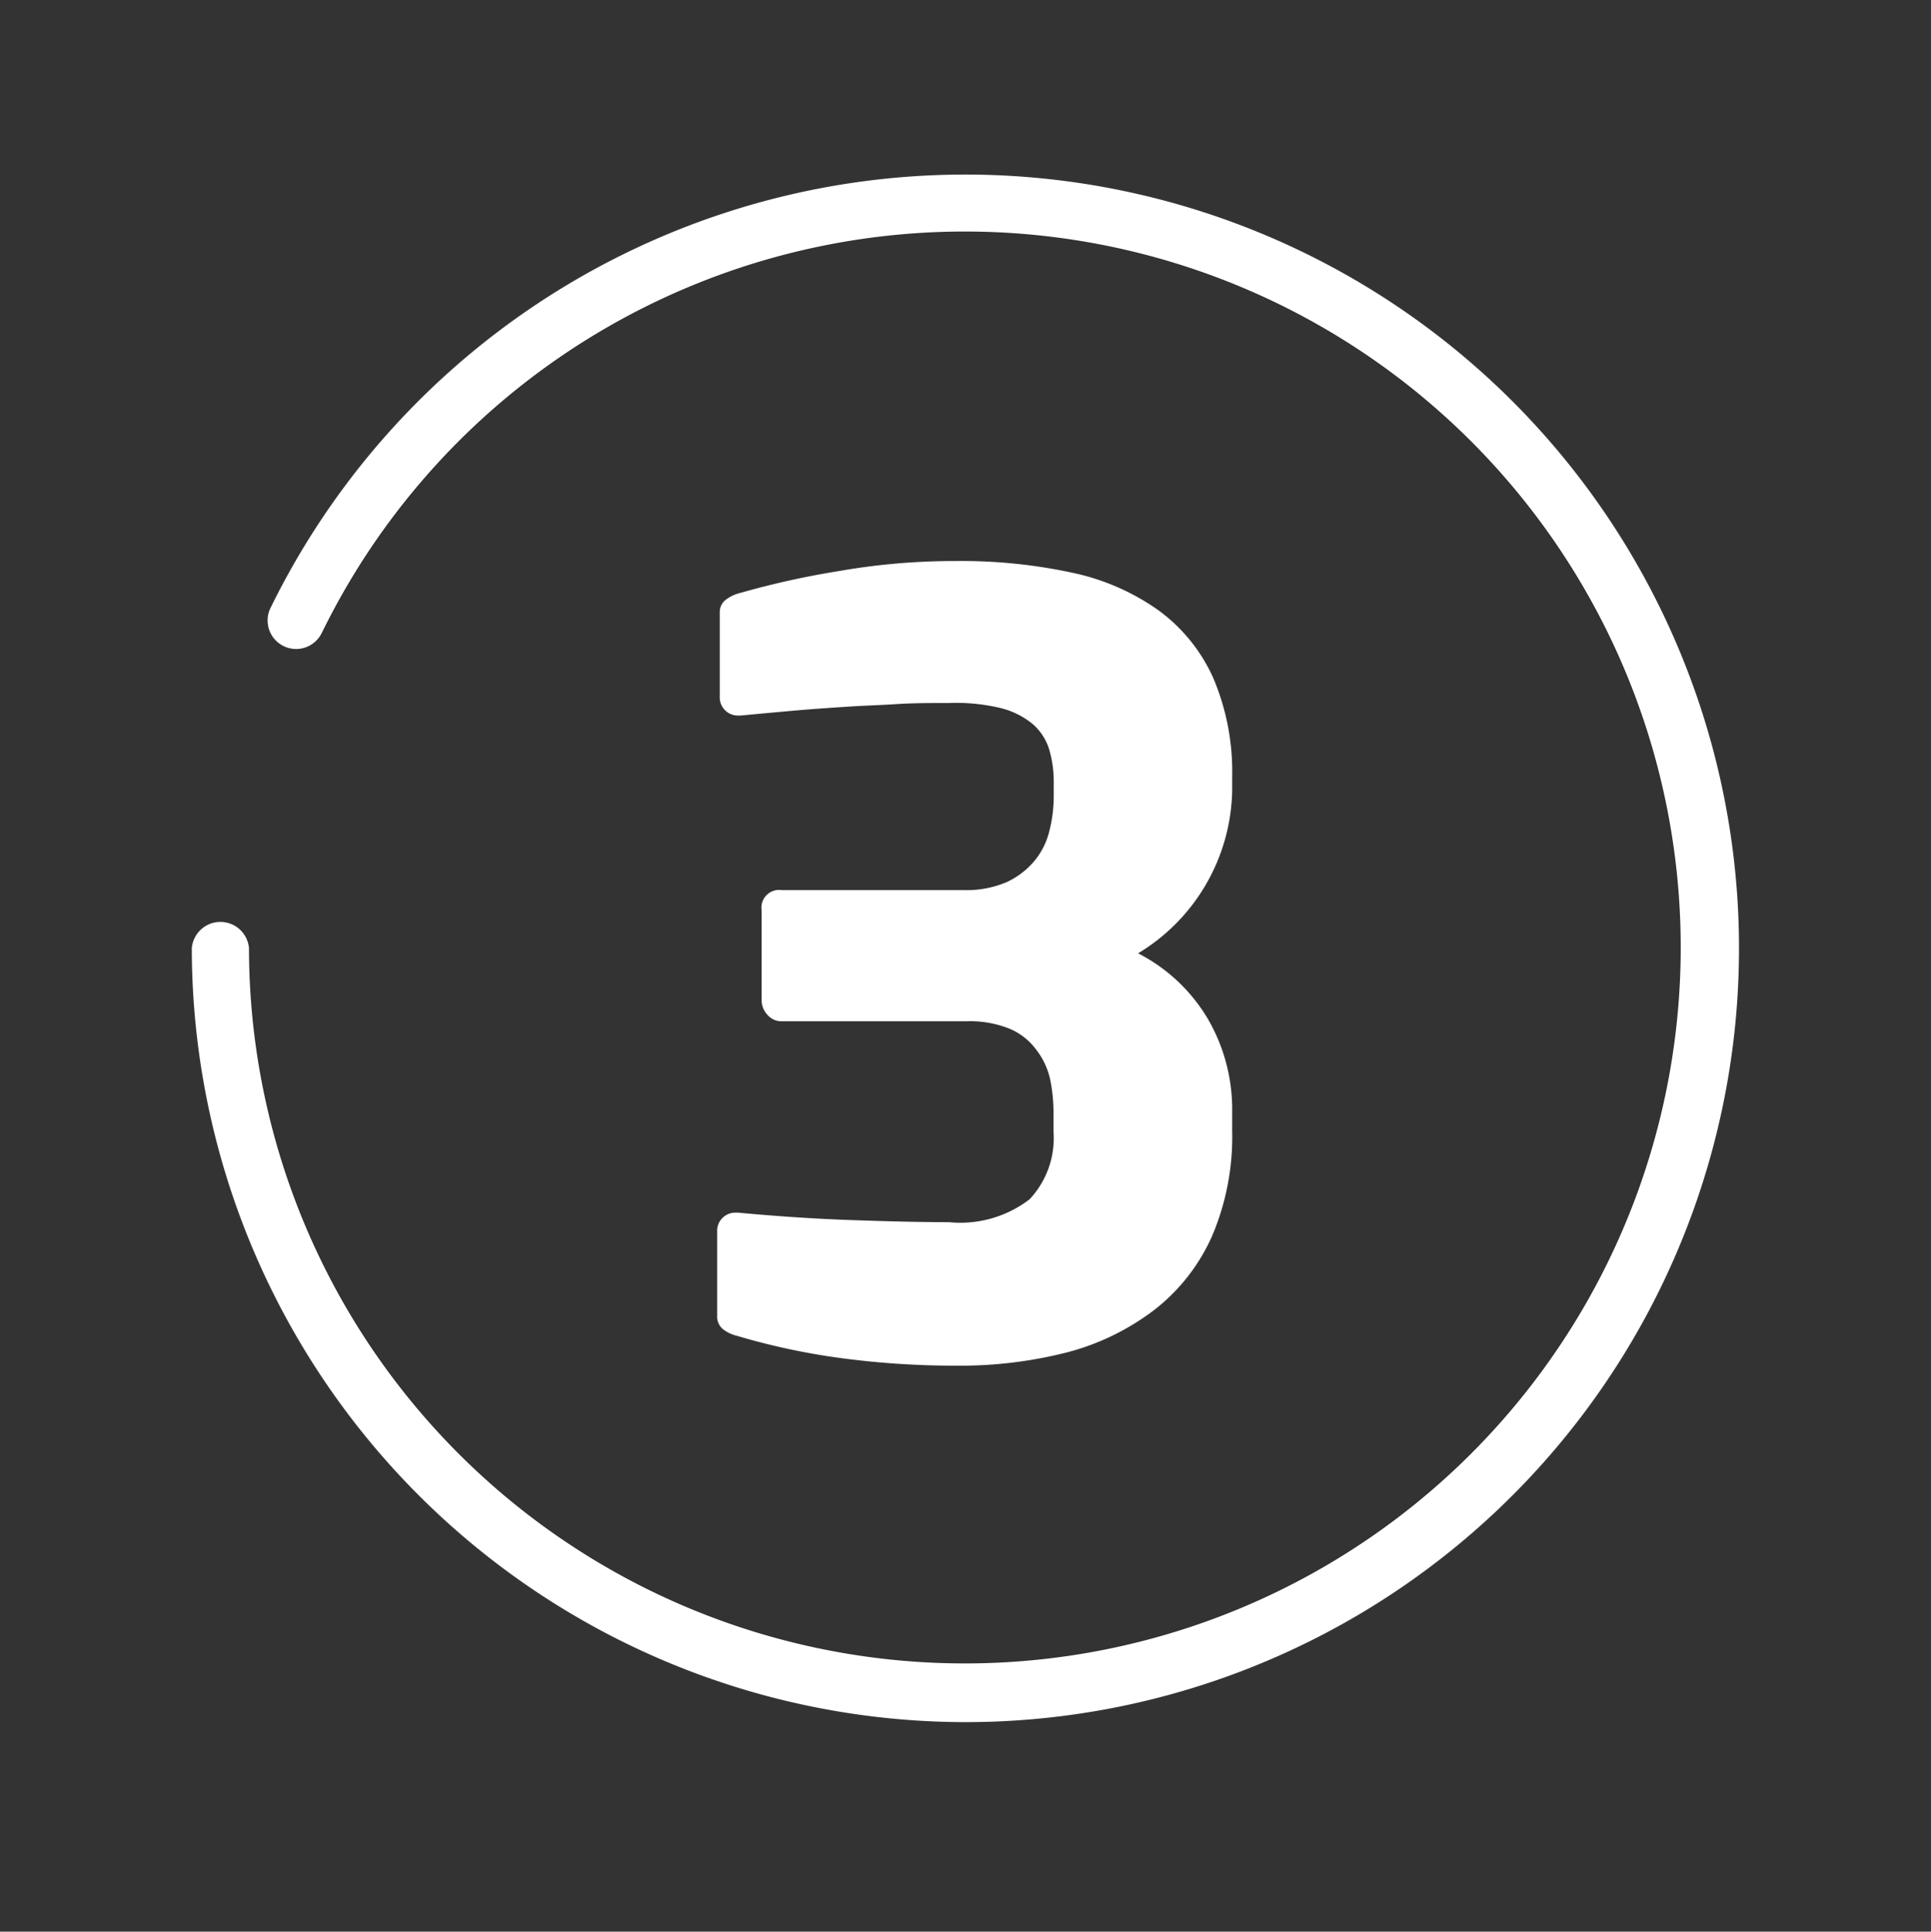 <svg id="Capa_1" data-name="Capa 1" xmlns="http://www.w3.org/2000/svg" viewBox="0 0 89.5 89.52"><rect x="0" y="0" width="89.5" height="89.52" fill="#333333" stroke="none"/><defs><style>.cls-1{fill:#fff;}</style></defs><title>3</title><path id="Trazado_231" data-name="Trazado 231" class="cls-1" d="M44.75,79.81A35.9,35.9,0,0,1,8.89,43.94a1.33,1.33,0,0,1,2.65,0h0a33.18,33.18,0,1,0,3.37-14.6,1.32,1.32,0,0,1-2.37-1.17h0A35.86,35.86,0,1,1,44.75,79.81Z"/><path class="cls-1" d="M56.18,57.28a8.9,8.9,0,0,1-2.62,3.38,11.41,11.41,0,0,1-4.05,2,20,20,0,0,1-5.19.63,39.91,39.91,0,0,1-5.56-.38,31.58,31.58,0,0,1-4.59-1,1.68,1.68,0,0,1-.66-.31.75.75,0,0,1-.27-.61V57.08a.84.84,0,0,1,.89-.88h.09c1.73.16,3.46.28,5.17.34s3.25.1,4.59.1a5.29,5.29,0,0,0,3.74-1.06,4.14,4.14,0,0,0,1.11-3.13v-.89a7.62,7.62,0,0,0-.17-1.6A3.48,3.48,0,0,0,48,48.61a2.92,2.92,0,0,0-1.22-.94,4.92,4.92,0,0,0-2-.34H36.23a.85.85,0,0,1-.66-.3,1,1,0,0,1-.27-.68V42.18a.82.82,0,0,1,.93-.93h8.43a4.71,4.71,0,0,0,2-.37,3.71,3.71,0,0,0,1.3-1,3.44,3.44,0,0,0,.68-1.38,6.58,6.58,0,0,0,.2-1.58v-.69a5.28,5.28,0,0,0-.22-1.53,2.56,2.56,0,0,0-.76-1.15,3.76,3.76,0,0,0-1.5-.74A8.83,8.83,0,0,0,44,32.58c-.85,0-1.66,0-2.43.05s-1.53.07-2.28.12-1.53.1-2.33.17-1.67.15-2.62.24h-.1a.84.84,0,0,1-.88-.88V28.39a.72.72,0,0,1,.3-.61,1.85,1.85,0,0,1,.68-.31,39.57,39.57,0,0,1,4.51-1A31.11,31.11,0,0,1,44.32,26a24.4,24.4,0,0,1,5.37.54,10.73,10.73,0,0,1,4,1.74,7.87,7.87,0,0,1,2.53,3.11A11.07,11.07,0,0,1,57.11,36v.68a9,9,0,0,1-4.36,7.5,8,8,0,0,1,3.21,3,8.33,8.33,0,0,1,1.15,4.34v.88A11.74,11.74,0,0,1,56.18,57.28Z"/></svg>